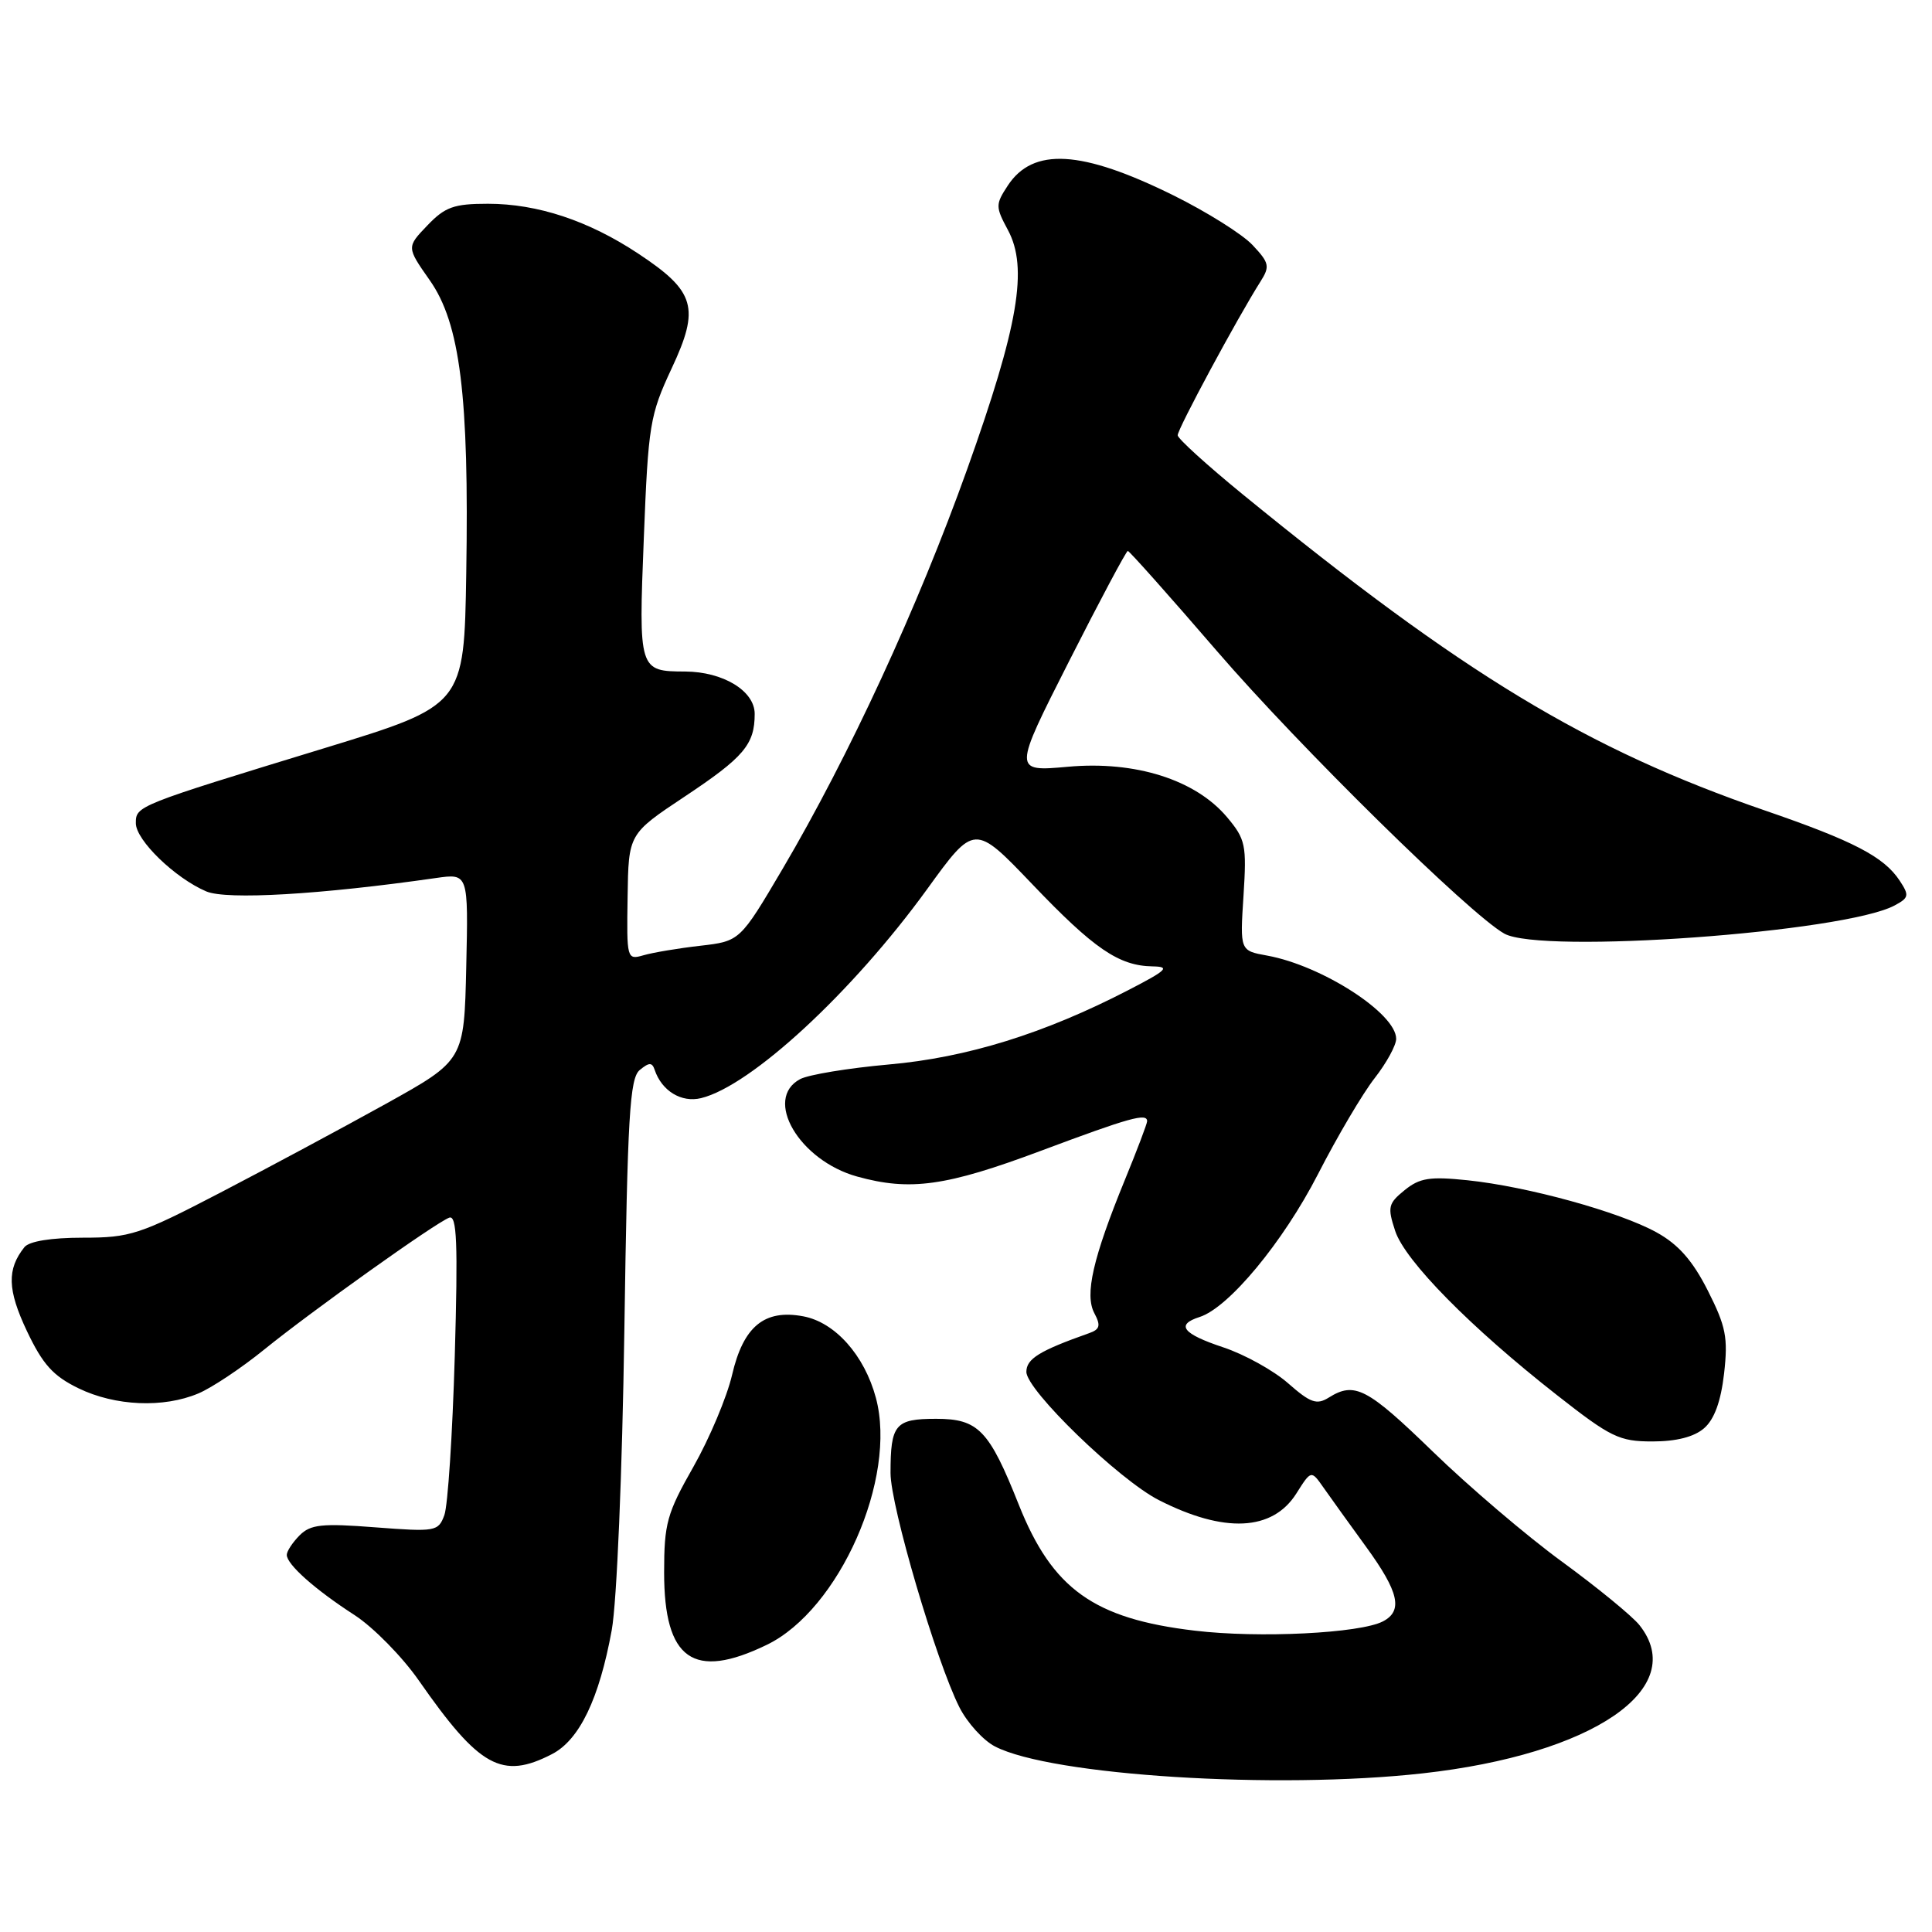 <?xml version="1.0" encoding="UTF-8" standalone="no"?>
<!DOCTYPE svg PUBLIC "-//W3C//DTD SVG 1.1//EN" "http://www.w3.org/Graphics/SVG/1.1/DTD/svg11.dtd" >
<svg xmlns="http://www.w3.org/2000/svg" xmlns:xlink="http://www.w3.org/1999/xlink" version="1.1" viewBox="0 0 256 256">
 <g >
 <path fill="currentColor"
d=" M 188.50 234.98 C 211.09 232.47 223.90 223.71 217.23 215.33 C 216.28 214.14 211.68 210.37 207.00 206.95 C 202.32 203.54 194.62 196.97 189.88 192.37 C 181.16 183.91 179.50 183.04 176.08 185.18 C 174.47 186.19 173.64 185.89 170.68 183.29 C 168.76 181.60 164.89 179.46 162.09 178.53 C 156.70 176.74 155.75 175.53 158.95 174.51 C 162.80 173.29 169.99 164.62 174.62 155.62 C 177.19 150.60 180.58 144.86 182.15 142.86 C 183.72 140.85 185.00 138.51 185.00 137.65 C 185.00 134.28 175.17 127.94 167.90 126.62 C 164.30 125.97 164.30 125.97 164.77 118.70 C 165.20 111.95 165.05 111.21 162.58 108.27 C 158.40 103.31 150.43 100.79 141.50 101.60 C 134.24 102.25 134.24 102.25 141.65 87.63 C 145.73 79.58 149.24 73.00 149.44 73.00 C 149.64 73.00 154.96 78.97 161.25 86.27 C 172.18 98.95 194.76 121.15 199.33 123.71 C 204.22 126.45 244.37 123.55 251.04 119.98 C 252.95 118.96 253.01 118.65 251.71 116.68 C 249.63 113.53 245.60 111.43 233.88 107.40 C 210.24 99.26 193.82 89.31 164.66 65.50 C 159.95 61.65 156.07 58.13 156.05 57.68 C 156.00 56.91 164.00 42.06 167.03 37.29 C 168.29 35.30 168.19 34.83 165.97 32.47 C 164.62 31.03 159.91 28.08 155.51 25.90 C 143.30 19.86 136.88 19.49 133.53 24.60 C 131.90 27.09 131.90 27.40 133.55 30.47 C 136.26 35.50 134.95 43.16 128.15 62.19 C 121.62 80.44 112.51 100.16 103.71 115.11 C 98.05 124.71 98.05 124.71 92.78 125.32 C 89.87 125.65 86.49 126.22 85.26 126.58 C 83.07 127.21 83.03 127.07 83.16 118.86 C 83.28 110.50 83.28 110.50 90.71 105.56 C 98.58 100.33 100.00 98.65 100.00 94.59 C 100.00 91.55 95.82 89.01 90.80 88.98 C 84.65 88.96 84.61 88.85 85.31 71.28 C 85.90 56.27 86.11 55.00 89.00 48.81 C 92.77 40.77 92.14 38.61 84.58 33.61 C 77.99 29.24 71.23 27.00 64.65 27.00 C 60.14 27.00 58.97 27.42 56.62 29.88 C 53.87 32.75 53.87 32.75 56.94 37.13 C 60.97 42.85 62.17 52.46 61.78 75.98 C 61.50 93.47 61.50 93.47 43.00 99.13 C 18.05 106.76 18.00 106.78 18.00 109.08 C 18.00 111.33 23.20 116.36 27.34 118.12 C 30.05 119.26 42.47 118.54 57.78 116.34 C 62.06 115.73 62.06 115.73 61.78 128.11 C 61.50 140.50 61.50 140.50 51.10 146.28 C 45.37 149.46 35.52 154.74 29.20 158.03 C 18.49 163.60 17.26 164.00 10.98 164.00 C 6.79 164.00 3.87 164.47 3.24 165.25 C 0.90 168.18 0.98 170.90 3.56 176.36 C 5.67 180.81 7.04 182.32 10.41 183.96 C 15.28 186.32 21.66 186.59 26.28 184.64 C 28.05 183.90 31.98 181.28 35.00 178.83 C 41.37 173.67 57.64 162.07 59.52 161.35 C 60.54 160.96 60.69 164.64 60.26 179.68 C 59.96 190.03 59.34 199.52 58.88 200.76 C 58.08 202.93 57.72 202.99 49.73 202.38 C 42.66 201.83 41.15 201.99 39.70 203.44 C 38.77 204.38 38.00 205.54 38.00 206.03 C 38.00 207.30 41.75 210.63 47.00 214.02 C 49.47 215.63 53.30 219.52 55.50 222.68 C 63.52 234.19 66.52 235.85 73.14 232.43 C 76.78 230.55 79.40 225.10 81.06 215.99 C 81.73 212.30 82.45 195.18 82.73 176.28 C 83.15 147.86 83.44 142.88 84.77 141.78 C 86.02 140.75 86.41 140.75 86.75 141.77 C 87.69 144.56 90.29 146.14 92.89 145.51 C 99.51 143.90 112.95 131.47 122.84 117.83 C 129.12 109.15 129.12 109.15 136.78 117.16 C 144.95 125.72 148.25 127.97 152.70 128.05 C 155.11 128.09 154.67 128.53 149.50 131.20 C 138.39 136.95 128.11 140.14 117.77 141.05 C 112.41 141.53 107.12 142.40 106.02 142.99 C 101.12 145.61 105.89 153.77 113.58 155.90 C 120.60 157.85 125.38 157.18 137.89 152.50 C 149.73 148.07 152.00 147.44 152.00 148.57 C 152.00 148.88 150.68 152.37 149.06 156.32 C 144.81 166.71 143.70 171.56 145.01 174.01 C 145.88 175.65 145.75 176.15 144.29 176.66 C 137.73 178.98 136.00 180.05 136.00 181.78 C 136.00 184.21 148.26 196.07 153.55 198.77 C 162.22 203.19 168.61 202.89 171.77 197.90 C 173.74 194.78 173.74 194.78 175.39 197.14 C 176.30 198.44 178.83 201.96 181.02 204.97 C 185.37 210.95 185.93 213.44 183.25 214.84 C 180.22 216.42 166.83 217.09 158.31 216.07 C 144.94 214.49 139.44 210.55 134.99 199.37 C 131.06 189.48 129.63 188.00 124.04 188.00 C 118.61 188.00 118.00 188.73 118.00 195.19 C 118.00 199.56 124.07 220.18 127.13 226.23 C 128.17 228.28 130.29 230.62 131.85 231.42 C 139.30 235.27 169.07 237.14 188.50 234.98 Z  M 101.60 217.95 C 111.22 213.30 118.92 195.85 116.06 185.22 C 114.54 179.57 110.65 175.21 106.44 174.42 C 101.28 173.45 98.49 175.76 97.00 182.20 C 96.32 185.11 94.02 190.58 91.89 194.34 C 88.37 200.53 88.00 201.85 88.00 208.37 C 88.00 219.92 91.88 222.66 101.60 217.95 Z  M 225.80 189.25 C 227.16 188.07 228.02 185.71 228.45 182.00 C 228.99 177.23 228.70 175.77 226.29 171.00 C 224.28 167.03 222.39 164.89 219.51 163.30 C 214.60 160.58 202.42 157.22 194.45 156.39 C 189.46 155.87 188.11 156.08 186.11 157.71 C 183.94 159.47 183.83 159.95 184.87 163.11 C 186.18 167.08 194.87 175.90 206.32 184.87 C 213.43 190.45 214.56 191.00 218.95 191.00 C 222.11 191.00 224.48 190.40 225.80 189.25 Z "/>
</g>
</svg>